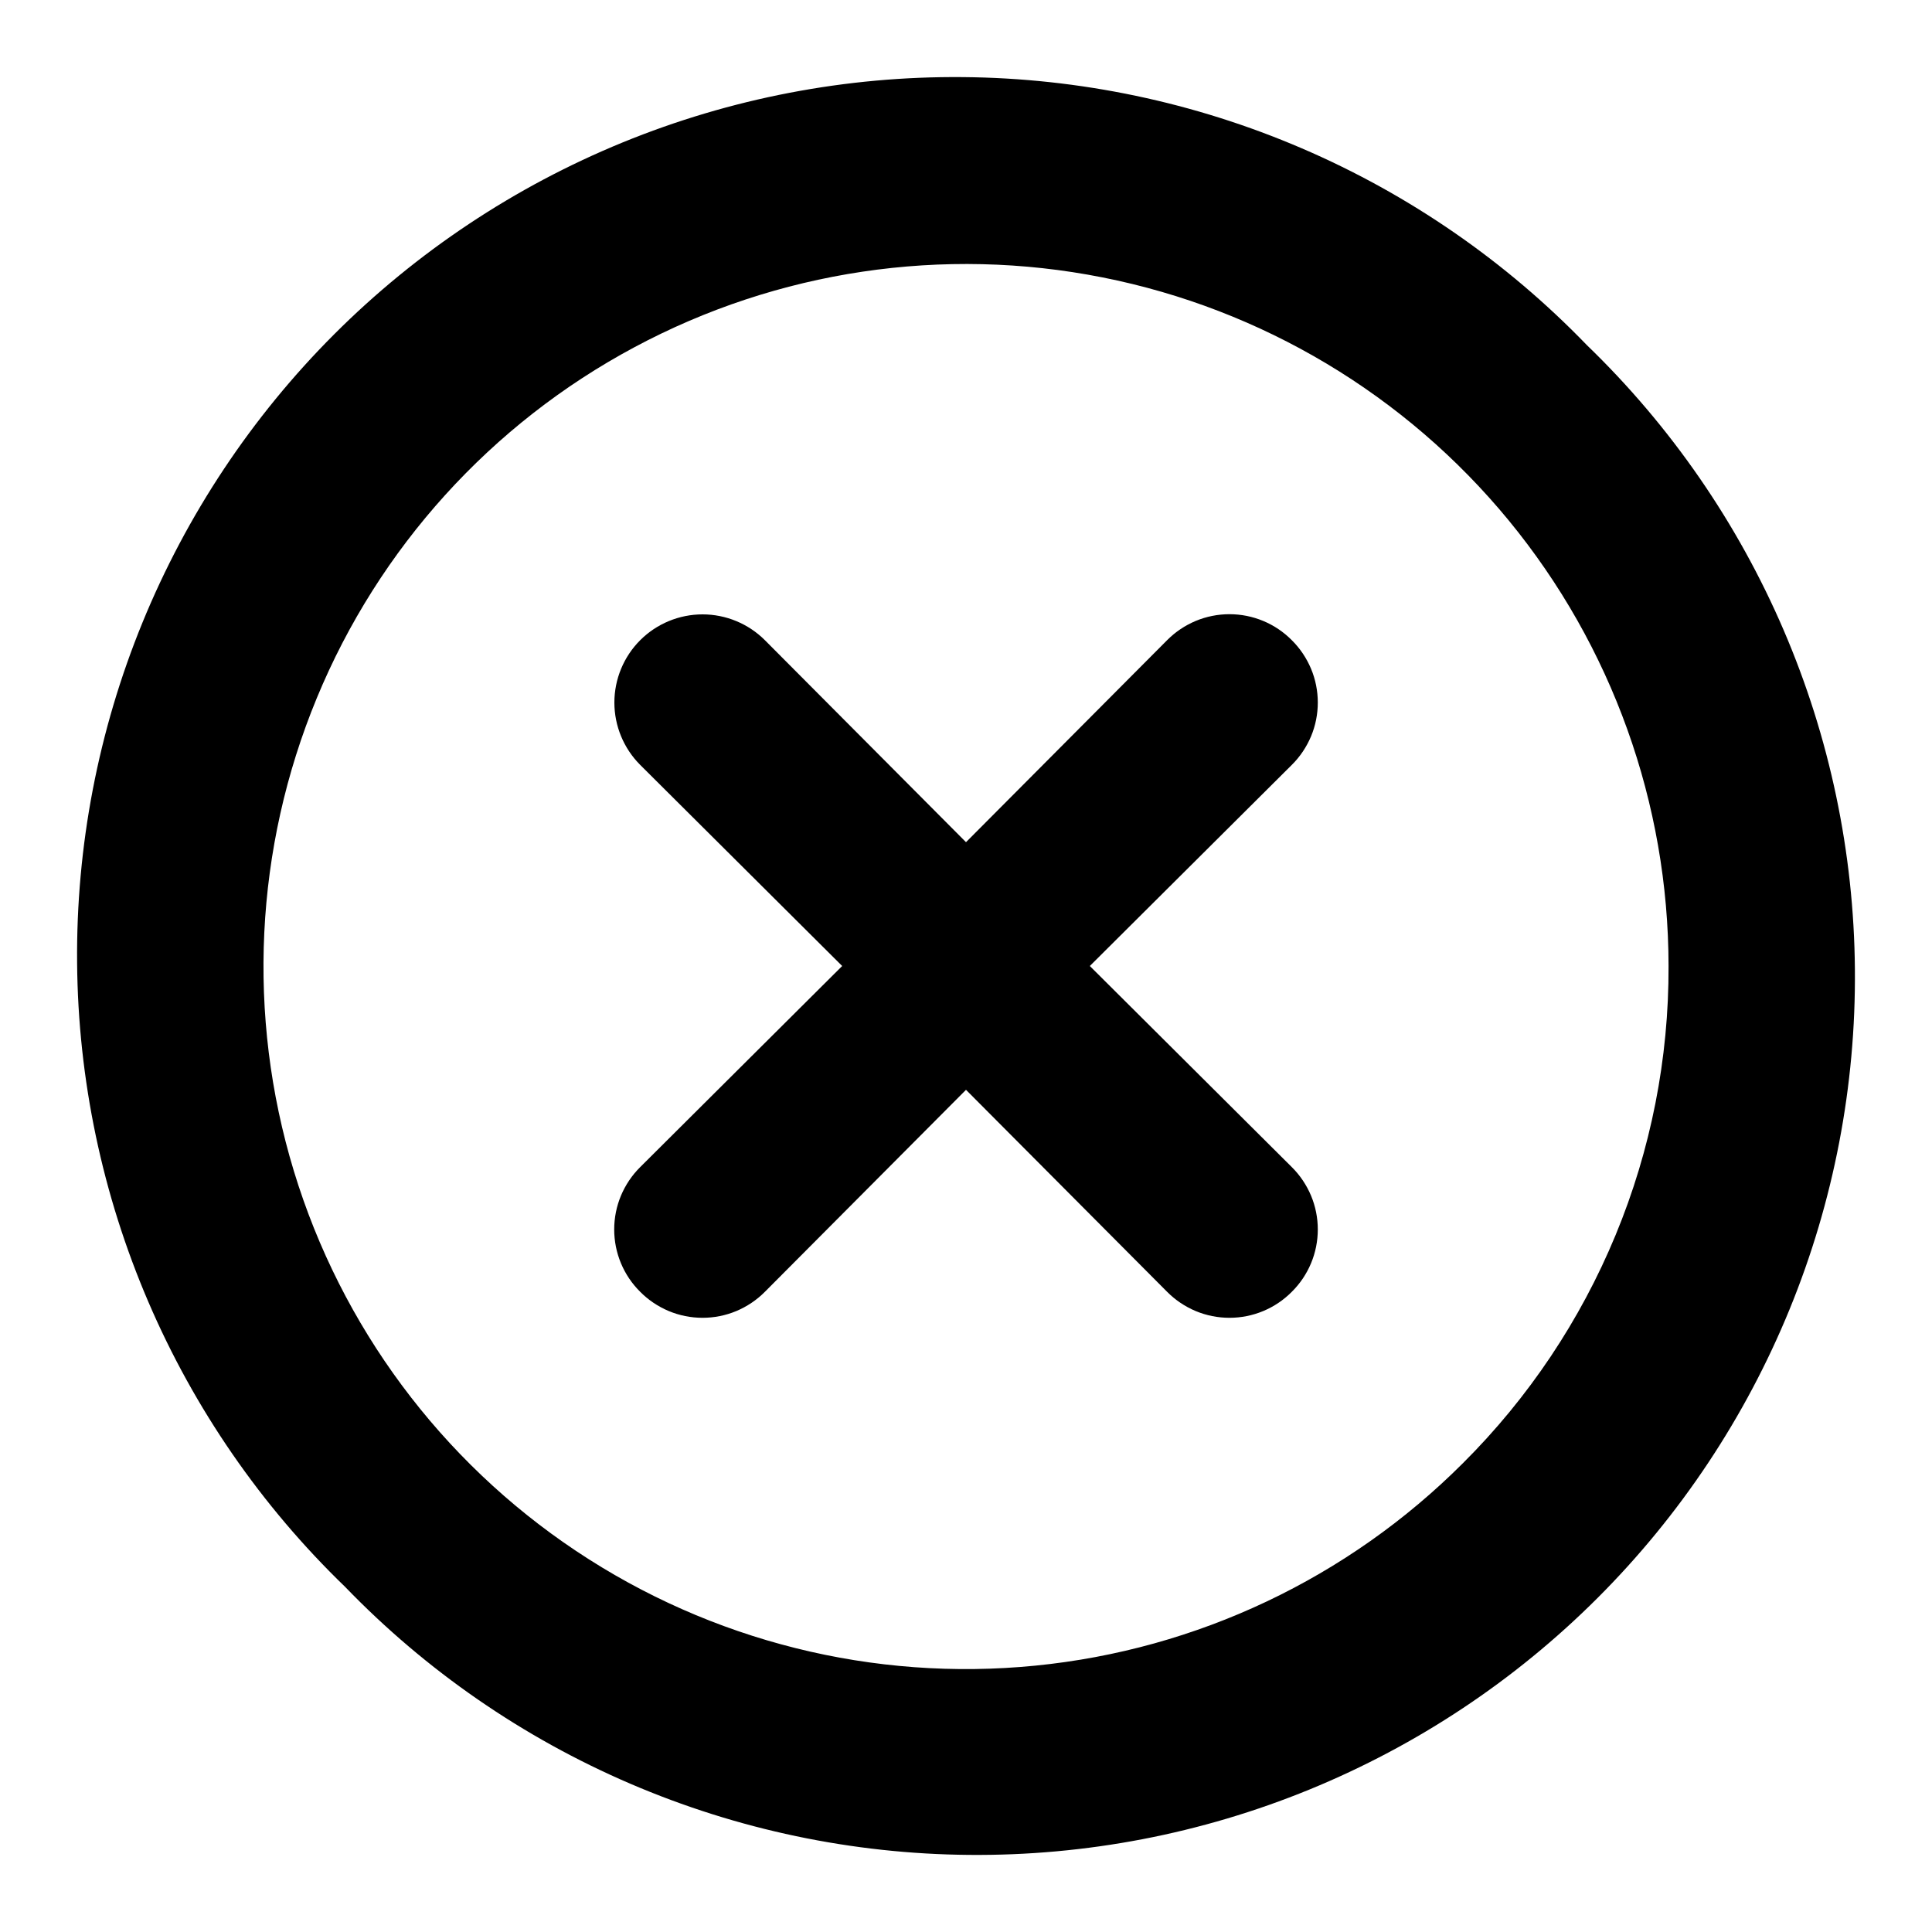 <svg width="22" height="22" viewBox="0 0 22 22" fill="none" xmlns="http://www.w3.org/2000/svg">
<path d="M14.71 7.29C14.617 7.196 14.507 7.122 14.385 7.071C14.263 7.02 14.132 6.994 14 6.994C13.868 6.994 13.737 7.02 13.615 7.071C13.494 7.122 13.383 7.196 13.29 7.29L11 9.59L8.71 7.29C8.522 7.102 8.266 6.996 8 6.996C7.734 6.996 7.478 7.102 7.29 7.29C7.102 7.478 6.996 7.734 6.996 8C6.996 8.266 7.102 8.522 7.29 8.71L9.59 11L7.29 13.29C7.196 13.383 7.122 13.494 7.071 13.615C7.02 13.737 6.994 13.868 6.994 14C6.994 14.132 7.02 14.263 7.071 14.385C7.122 14.507 7.196 14.617 7.29 14.71C7.383 14.804 7.494 14.878 7.615 14.929C7.737 14.98 7.868 15.006 8 15.006C8.132 15.006 8.263 14.98 8.385 14.929C8.506 14.878 8.617 14.804 8.71 14.71L11 12.41L13.29 14.71C13.383 14.804 13.494 14.878 13.615 14.929C13.737 14.98 13.868 15.006 14 15.006C14.132 15.006 14.263 14.98 14.385 14.929C14.507 14.878 14.617 14.804 14.71 14.71C14.804 14.617 14.878 14.507 14.929 14.385C14.98 14.263 15.006 14.132 15.006 14C15.006 13.868 14.98 13.737 14.929 13.615C14.878 13.494 14.804 13.383 14.71 13.29L12.41 11L14.71 8.71C14.804 8.617 14.878 8.506 14.929 8.385C14.98 8.263 15.006 8.132 15.006 8C15.006 7.868 14.98 7.737 14.929 7.615C14.878 7.494 14.804 7.383 14.71 7.29ZM18.07 3.93C17.148 2.975 16.044 2.213 14.824 1.689C13.604 1.165 12.292 0.889 10.964 0.878C9.636 0.866 8.319 1.119 7.09 1.622C5.862 2.125 4.745 2.867 3.806 3.806C2.867 4.745 2.125 5.862 1.622 7.09C1.119 8.319 0.866 9.636 0.878 10.964C0.889 12.292 1.165 13.604 1.689 14.824C2.213 16.044 2.975 17.148 3.93 18.07C4.852 19.025 5.956 19.787 7.176 20.311C8.396 20.835 9.708 21.111 11.036 21.122C12.364 21.134 13.681 20.881 14.91 20.378C16.139 19.875 17.255 19.133 18.194 18.194C19.133 17.255 19.875 16.139 20.378 14.91C20.881 13.681 21.134 12.364 21.122 11.036C21.111 9.708 20.835 8.396 20.311 7.176C19.787 5.956 19.025 4.852 18.07 3.93ZM16.66 16.66C15.352 17.969 13.631 18.785 11.789 18.967C9.947 19.15 8.099 18.688 6.56 17.661C5.02 16.634 3.884 15.104 3.346 13.334C2.808 11.563 2.9 9.66 3.607 7.95C4.314 6.239 5.592 4.827 7.224 3.954C8.856 3.08 10.74 2.799 12.555 3.159C14.37 3.519 16.005 4.497 17.18 5.926C18.355 7.356 18.999 9.149 19 11C19.004 12.051 18.799 13.093 18.397 14.064C17.995 15.036 17.405 15.918 16.66 16.66Z" fill="currentColor"/>
</svg>
